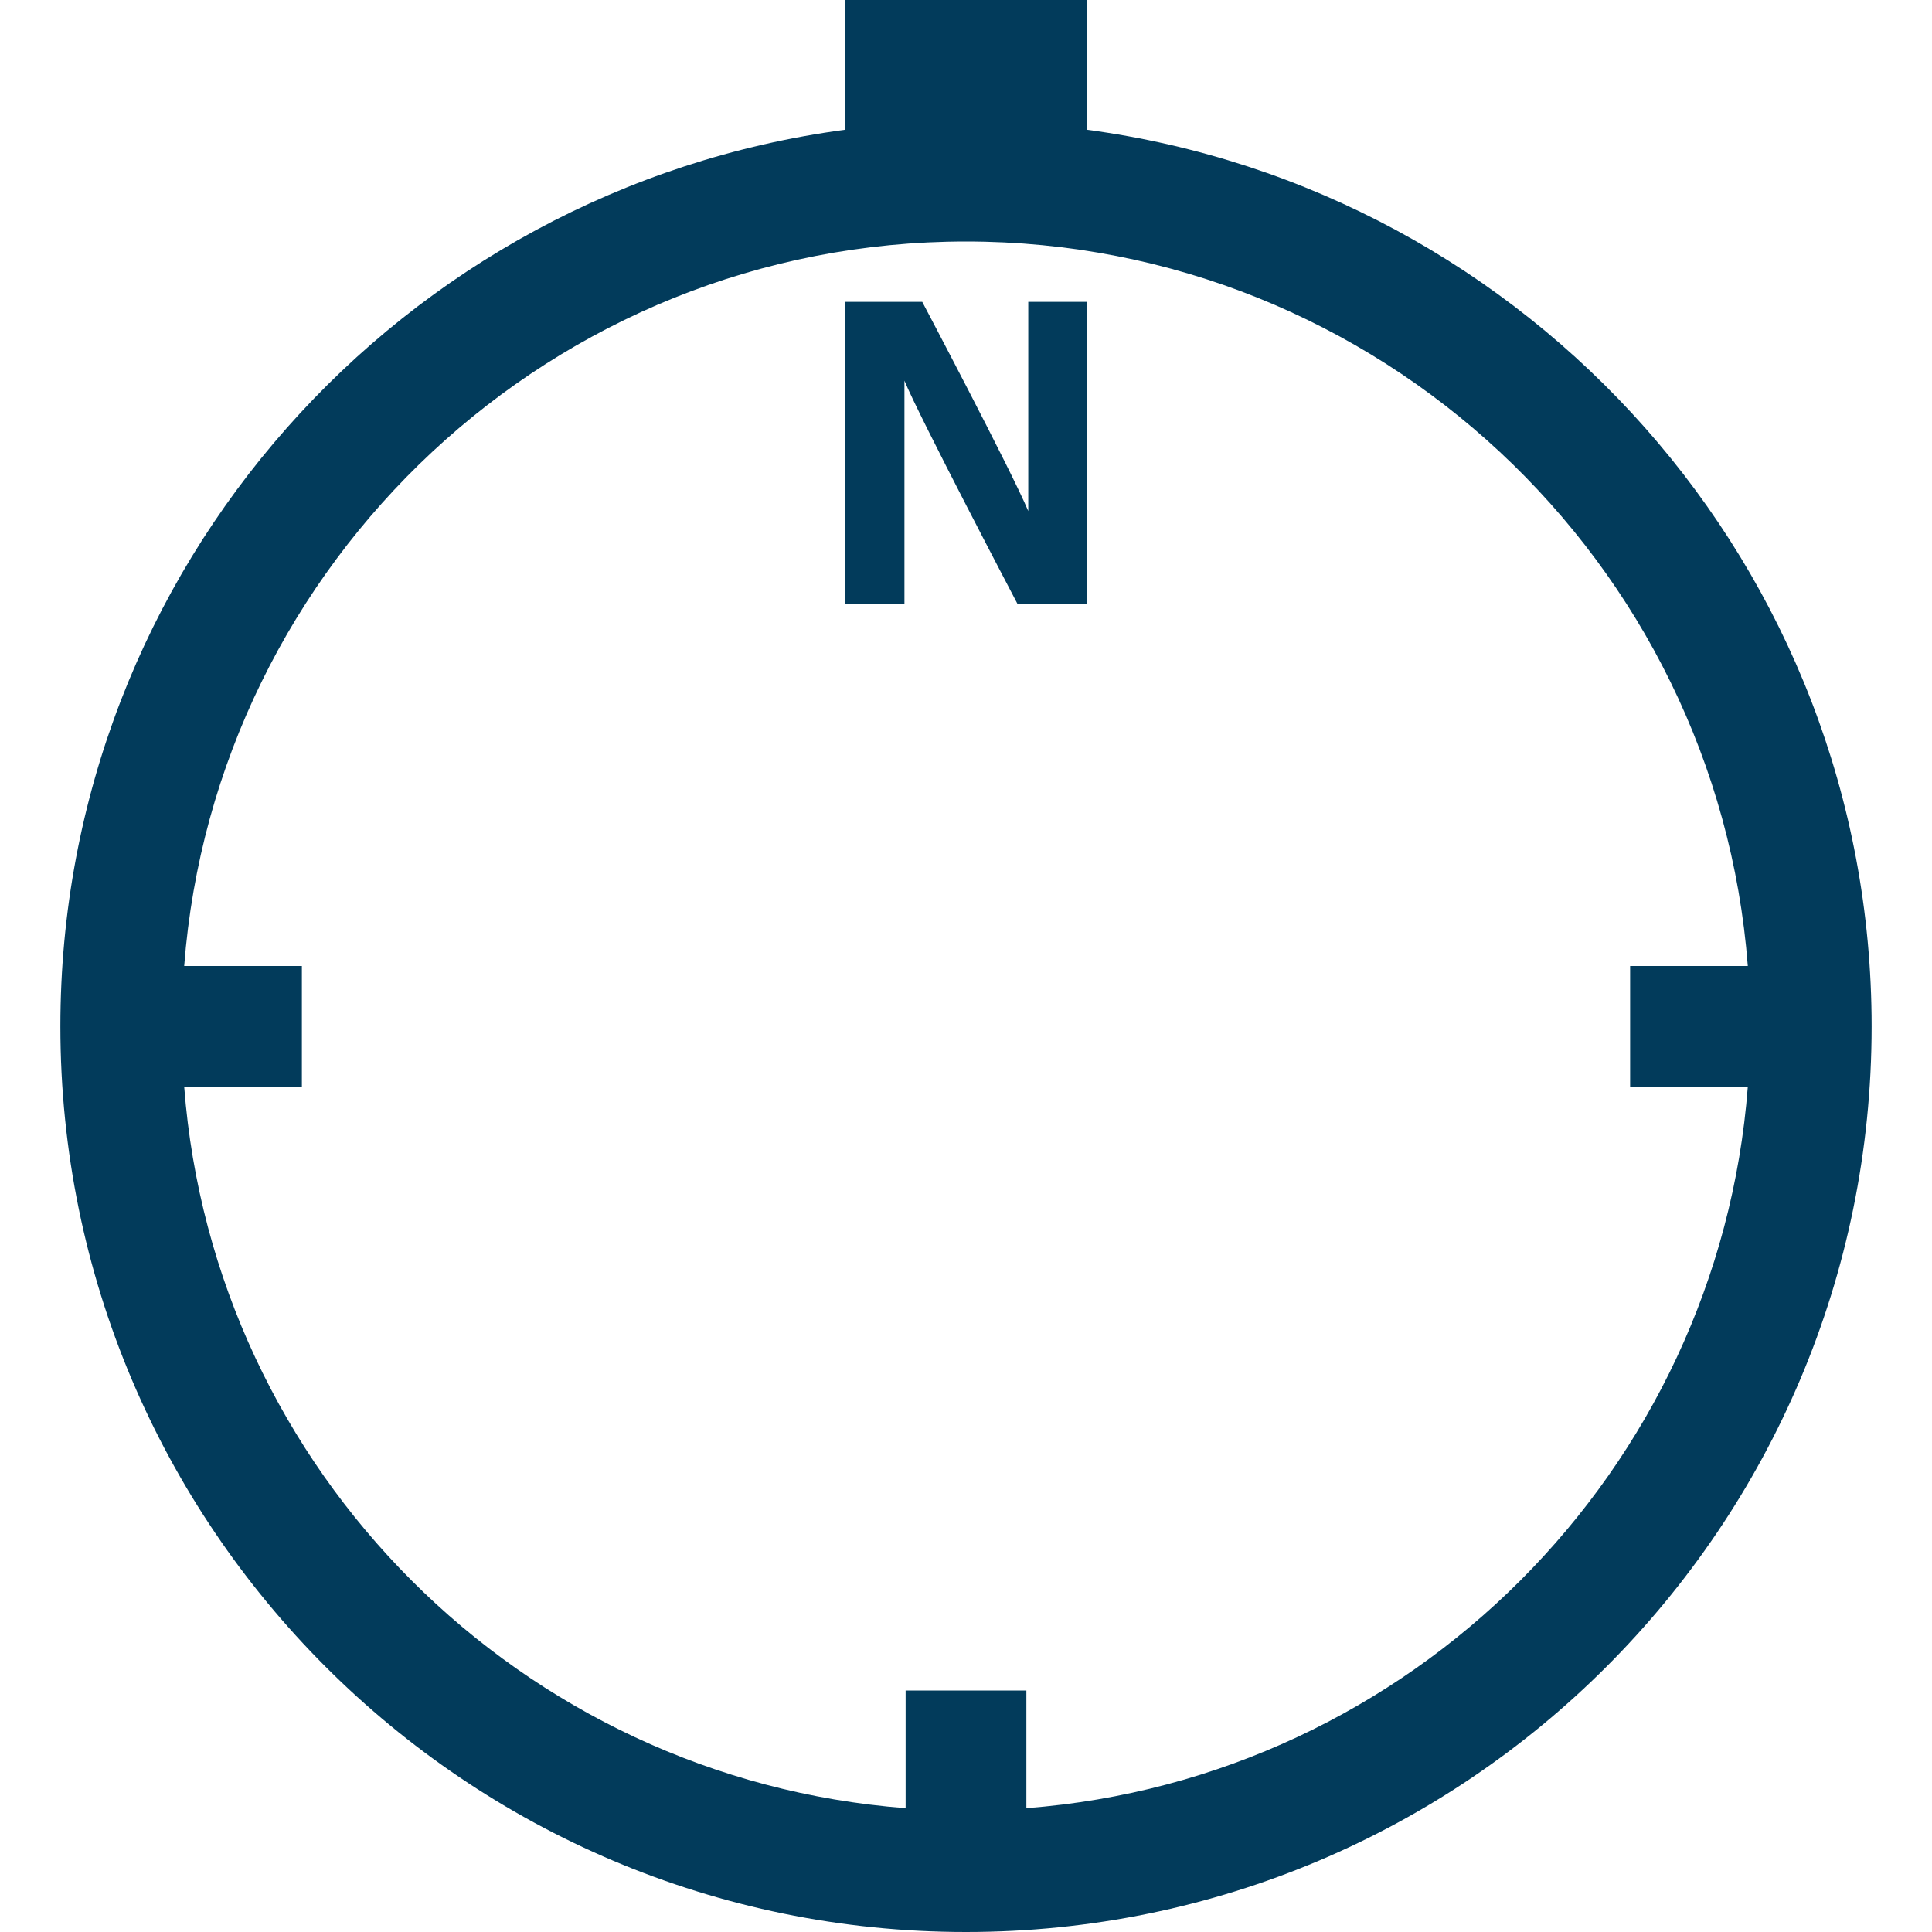 <?xml version="1.0" encoding="UTF-8" standalone="no"?>
<!-- Generator: Adobe Illustrator 16.0.0, SVG Export Plug-In . SVG Version: 6.00 Build 0)  -->

<svg
   xmlns:dc="http://purl.org/dc/elements/1.1/"
   xmlns:cc="http://creativecommons.org/ns#"
   xmlns:rdf="http://www.w3.org/1999/02/22-rdf-syntax-ns#"
   xmlns:svg="http://www.w3.org/2000/svg"
   xmlns="http://www.w3.org/2000/svg"
   xmlns:sodipodi="http://sodipodi.sourceforge.net/DTD/sodipodi-0.dtd"
   xmlns:inkscape="http://www.inkscape.org/namespaces/inkscape"
   version="1.1"
   id="Layer_1"
   x="0px"
   y="0px"
   width="512px"
   height="512px"
   viewBox="0 0 512 512"
   enable-background="new 0 0 512 512"
   xml:space="preserve"
   sodipodi:docname="compass2.svg"
   inkscape:version="0.92pre2 r"><defs
     id="defs89" /><sodipodi:namedview
     pagecolor="#ffffff"
     bordercolor="#666666"
     borderopacity="1"
     objecttolerance="10"
     gridtolerance="10"
     guidetolerance="10"
     inkscape:pageopacity="0"
     inkscape:pageshadow="2"
     inkscape:window-width="2560"
     inkscape:window-height="1571"
     id="namedview87"
     showgrid="false"
     inkscape:zoom="2.4589844"
     inkscape:cx="161.44877"
     inkscape:cy="256"
     inkscape:window-x="0"
     inkscape:window-y="55"
     inkscape:window-maximized="1"
     inkscape:current-layer="Layer_1" /><path
     d="M 288,34.375 V 0 H 224 V 34.375 C 106.625,50.063 16,150.313 16,272 16,404.563 123.438,512 256,512 388.562,512 496,404.562 496,272 496,150.313 405.375,50.063 288,34.375 Z M 272,479.188 V 448 h -32 v 31.188 C 138.063,471.375 56.625,389.906 48.813,288 H 80 V 256 H 48.813 C 57.031,148.781 146.719,64 256,64 365.281,64 454.969,148.781 463.188,256 H 432 v 32 h 31.188 C 455.375,389.906 373.906,471.375 272,479.188 Z M 239.688,160 H 224 V 80 h 20.406 c 0,0 23.438,44.375 28.094,55.438 V 80 H 288 v 80 h -18.375 c 0,0 -26.125,-49.75 -29.938,-59.125 V 101 160 Z"
     id="path84"
     inkscape:connector-curvature="0"
     sodipodi:nodetypes="ccccssscccccccccscccccccccccccccccc"
     style="fill:#023b5b;fill-opacity:1" /></svg>